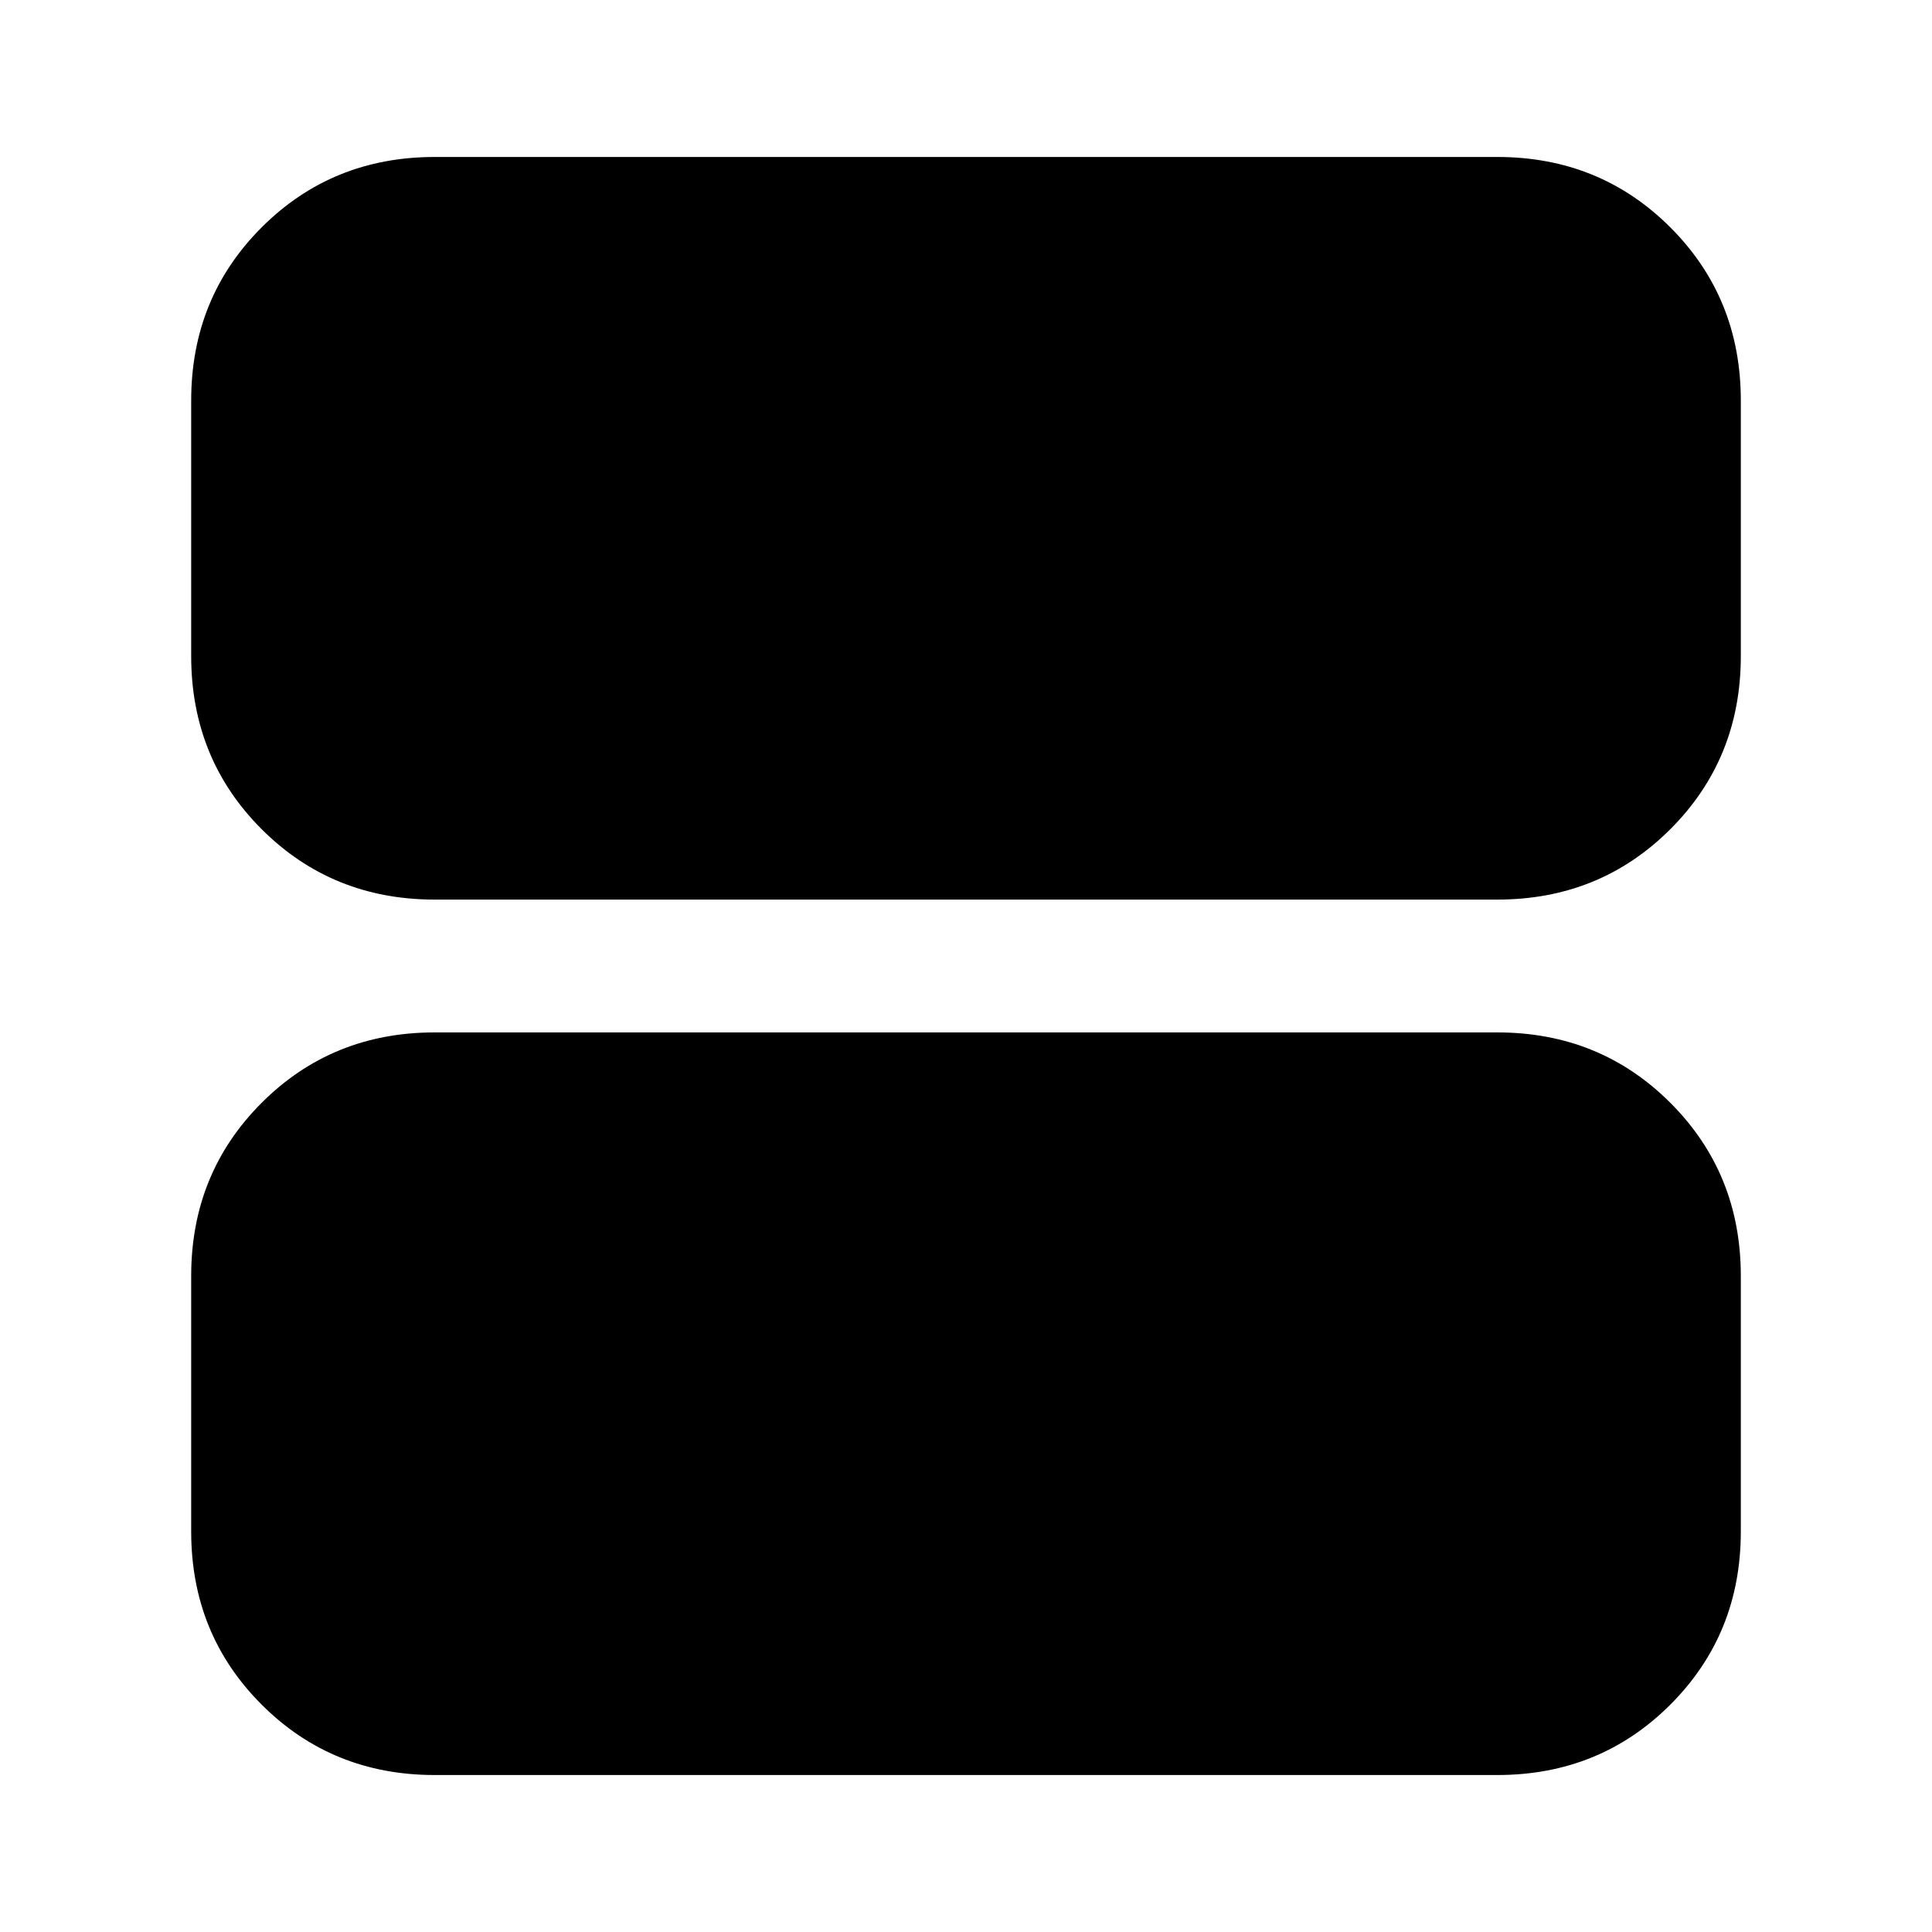 <svg xmlns="http://www.w3.org/2000/svg" height="24" width="24"><path d="M5.4 11.175Q4.125 11.175 3.25 10.3Q2.375 9.425 2.375 8.15V4.975Q2.375 3.7 3.25 2.825Q4.125 1.95 5.4 1.95H18.6Q19.875 1.95 20.75 2.825Q21.625 3.7 21.625 4.975V8.15Q21.625 9.425 20.75 10.3Q19.875 11.175 18.6 11.175ZM5.4 22.05Q4.125 22.05 3.25 21.175Q2.375 20.3 2.375 19.025V15.85Q2.375 14.575 3.25 13.7Q4.125 12.825 5.4 12.825H18.6Q19.875 12.825 20.75 13.7Q21.625 14.575 21.625 15.85V19.025Q21.625 20.3 20.75 21.175Q19.875 22.05 18.6 22.05Z"/></svg>